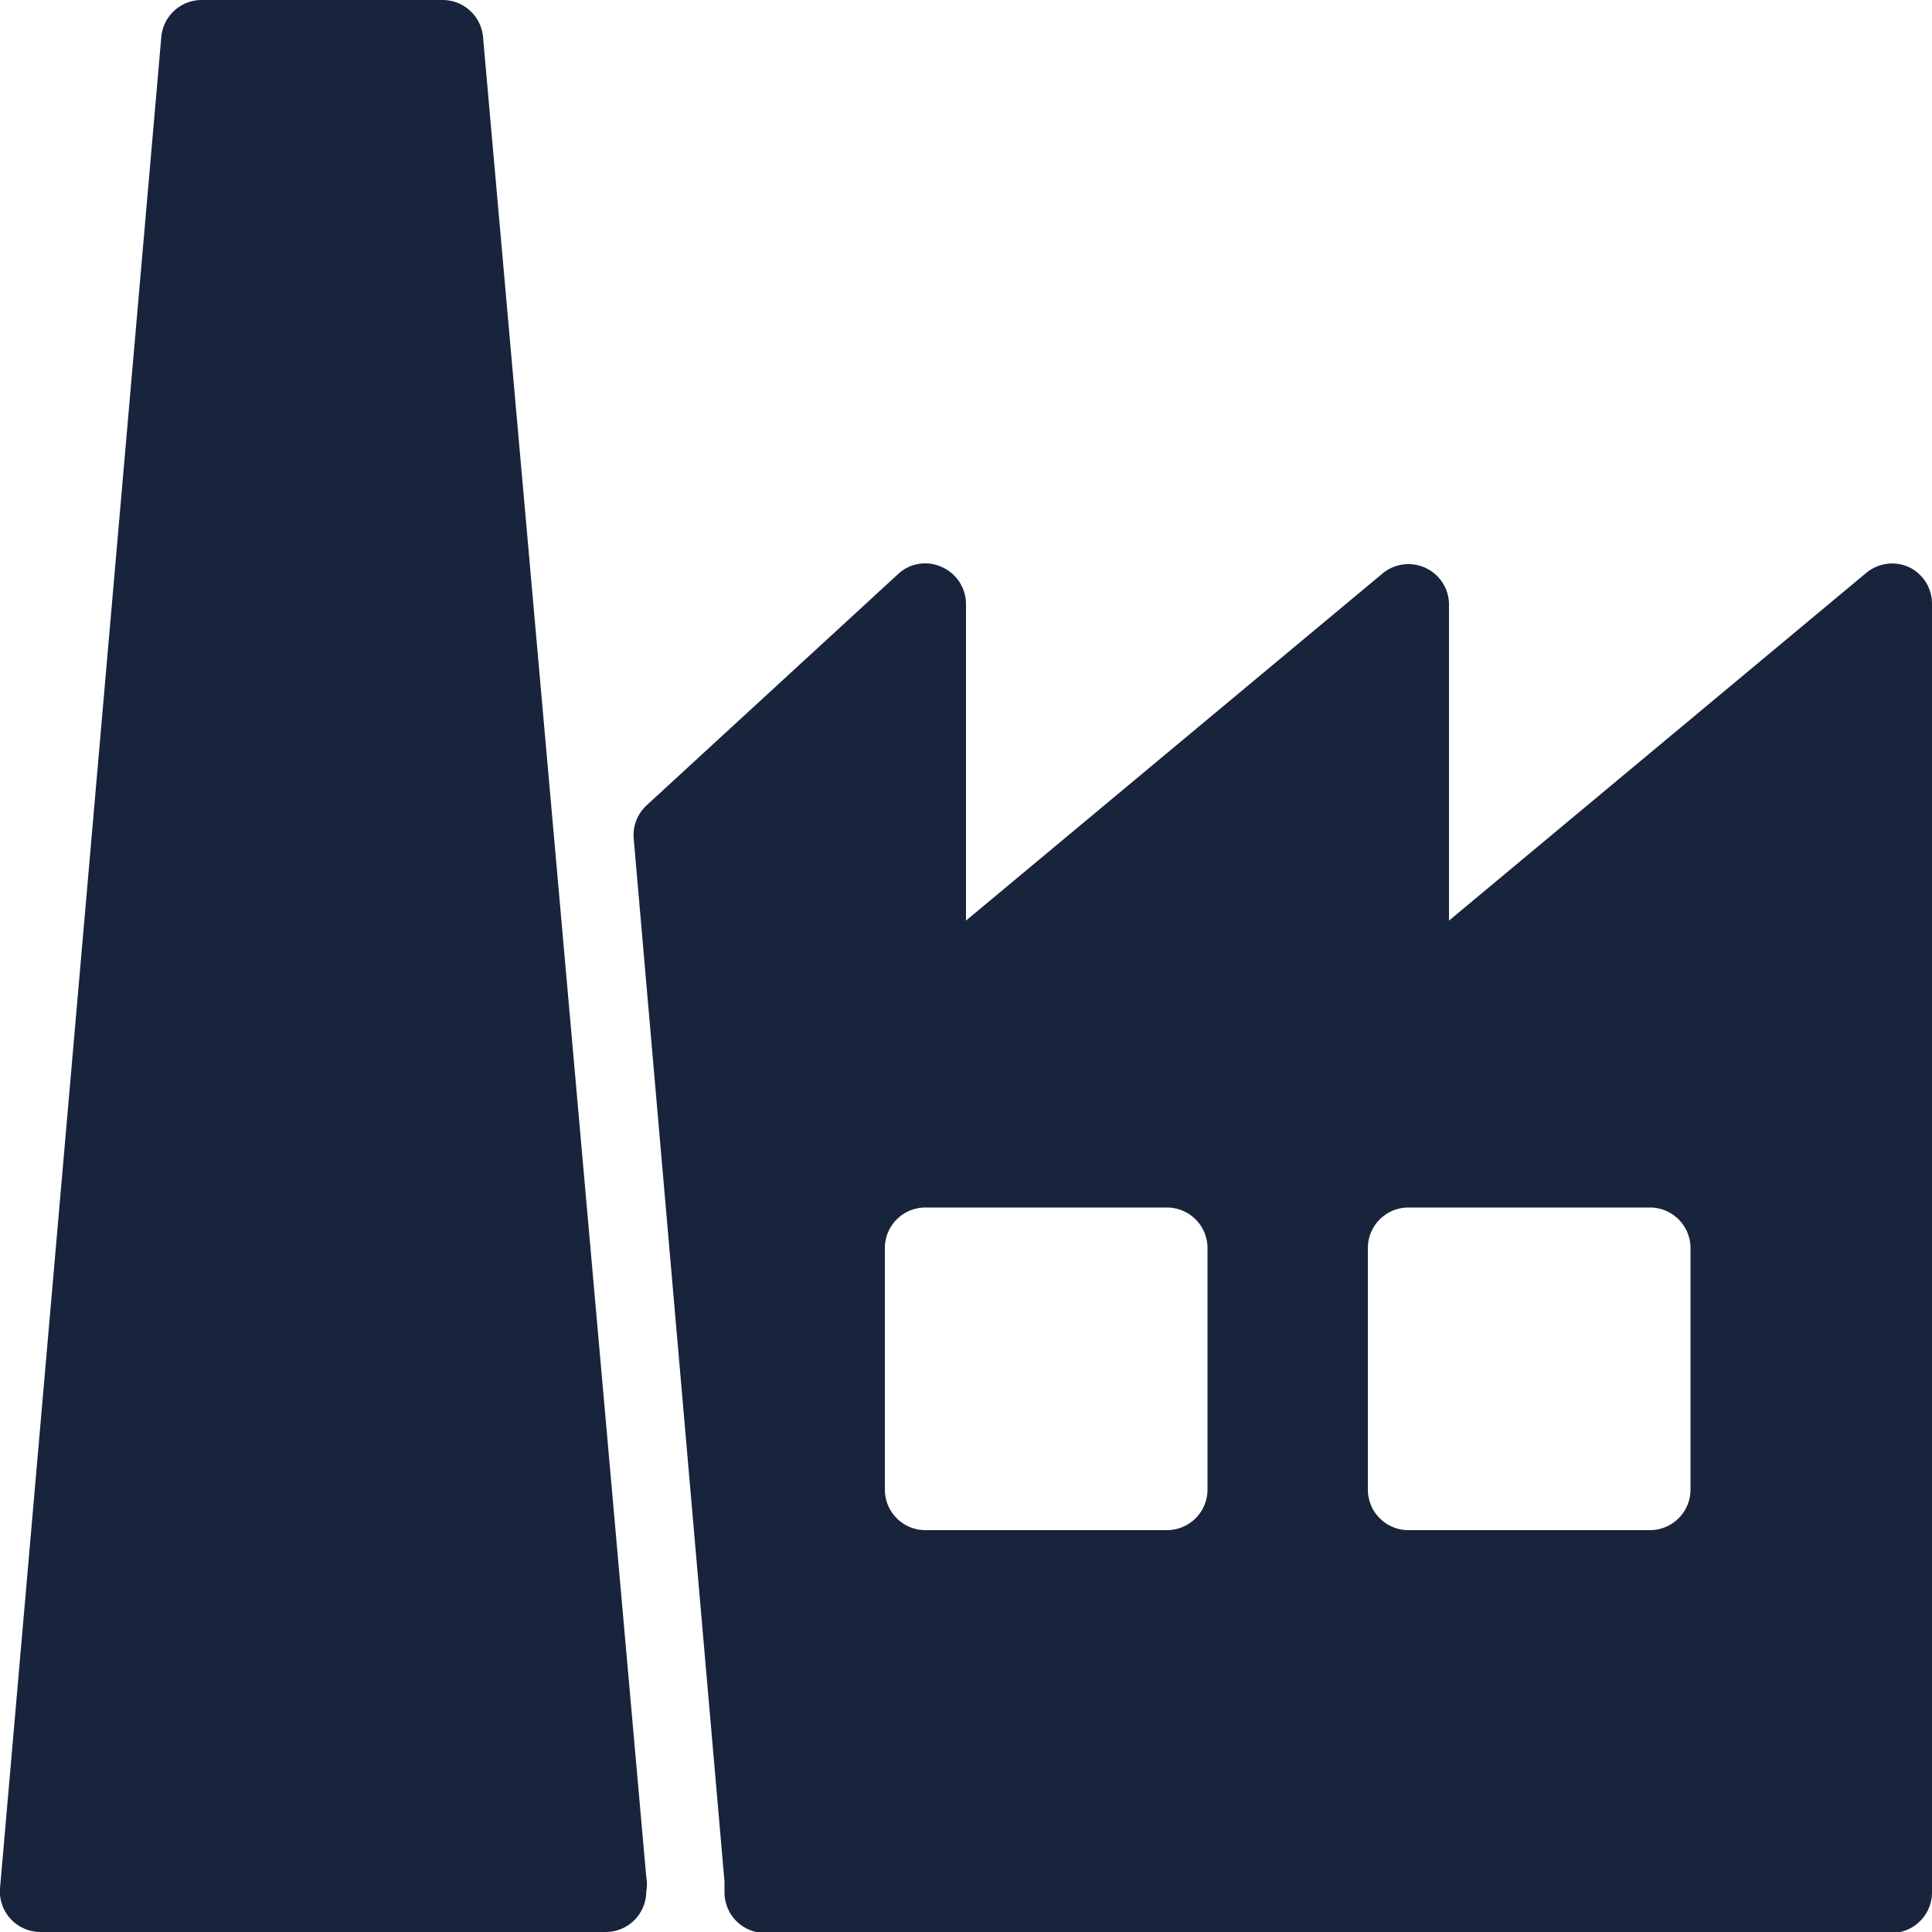 <svg data-name="Layer 1" id="Layer_1" viewBox="0 0 20 20" xmlns="http://www.w3.org/2000/svg">
  <defs>
    <style>.cls-1 {
      fill: #18233c;
    }</style>
  </defs>
  <title>category</title>
  <path class="cls-1"
        d="M5,.38A.42.42,0,0,0,4.58,0H2.08a.42.42,0,0,0-.41.38L0,19.55A.42.42,0,0,0,.42,20H6.27a.42.42,0,0,0,.42-.42.41.41,0,0,0,0-.15Z"/>
  <path class="cls-1"
        d="M19.76,5.87a.42.42,0,0,0-.44.06L15,9.53V6.25a.42.42,0,0,0-.68-.32L10,9.53V6.25a.42.42,0,0,0-.25-.38.41.41,0,0,0-.45.07L6.69,8.34a.42.42,0,0,0-.13.34l.94,10.8s0,.07,0,.11a.42.42,0,0,0,.42.42H19.58a.42.42,0,0,0,.42-.42V6.25A.42.42,0,0,0,19.76,5.87ZM12.5,15.42a.42.42,0,0,1-.42.42H9.58a.42.42,0,0,1-.42-.42v-2.5a.42.42,0,0,1,.42-.42h2.5a.42.42,0,0,1,.42.42Zm5,0a.42.42,0,0,1-.42.42h-2.5a.42.42,0,0,1-.42-.42v-2.5a.42.42,0,0,1,.42-.42h2.5a.42.42,0,0,1,.42.42Z"/>
</svg>
